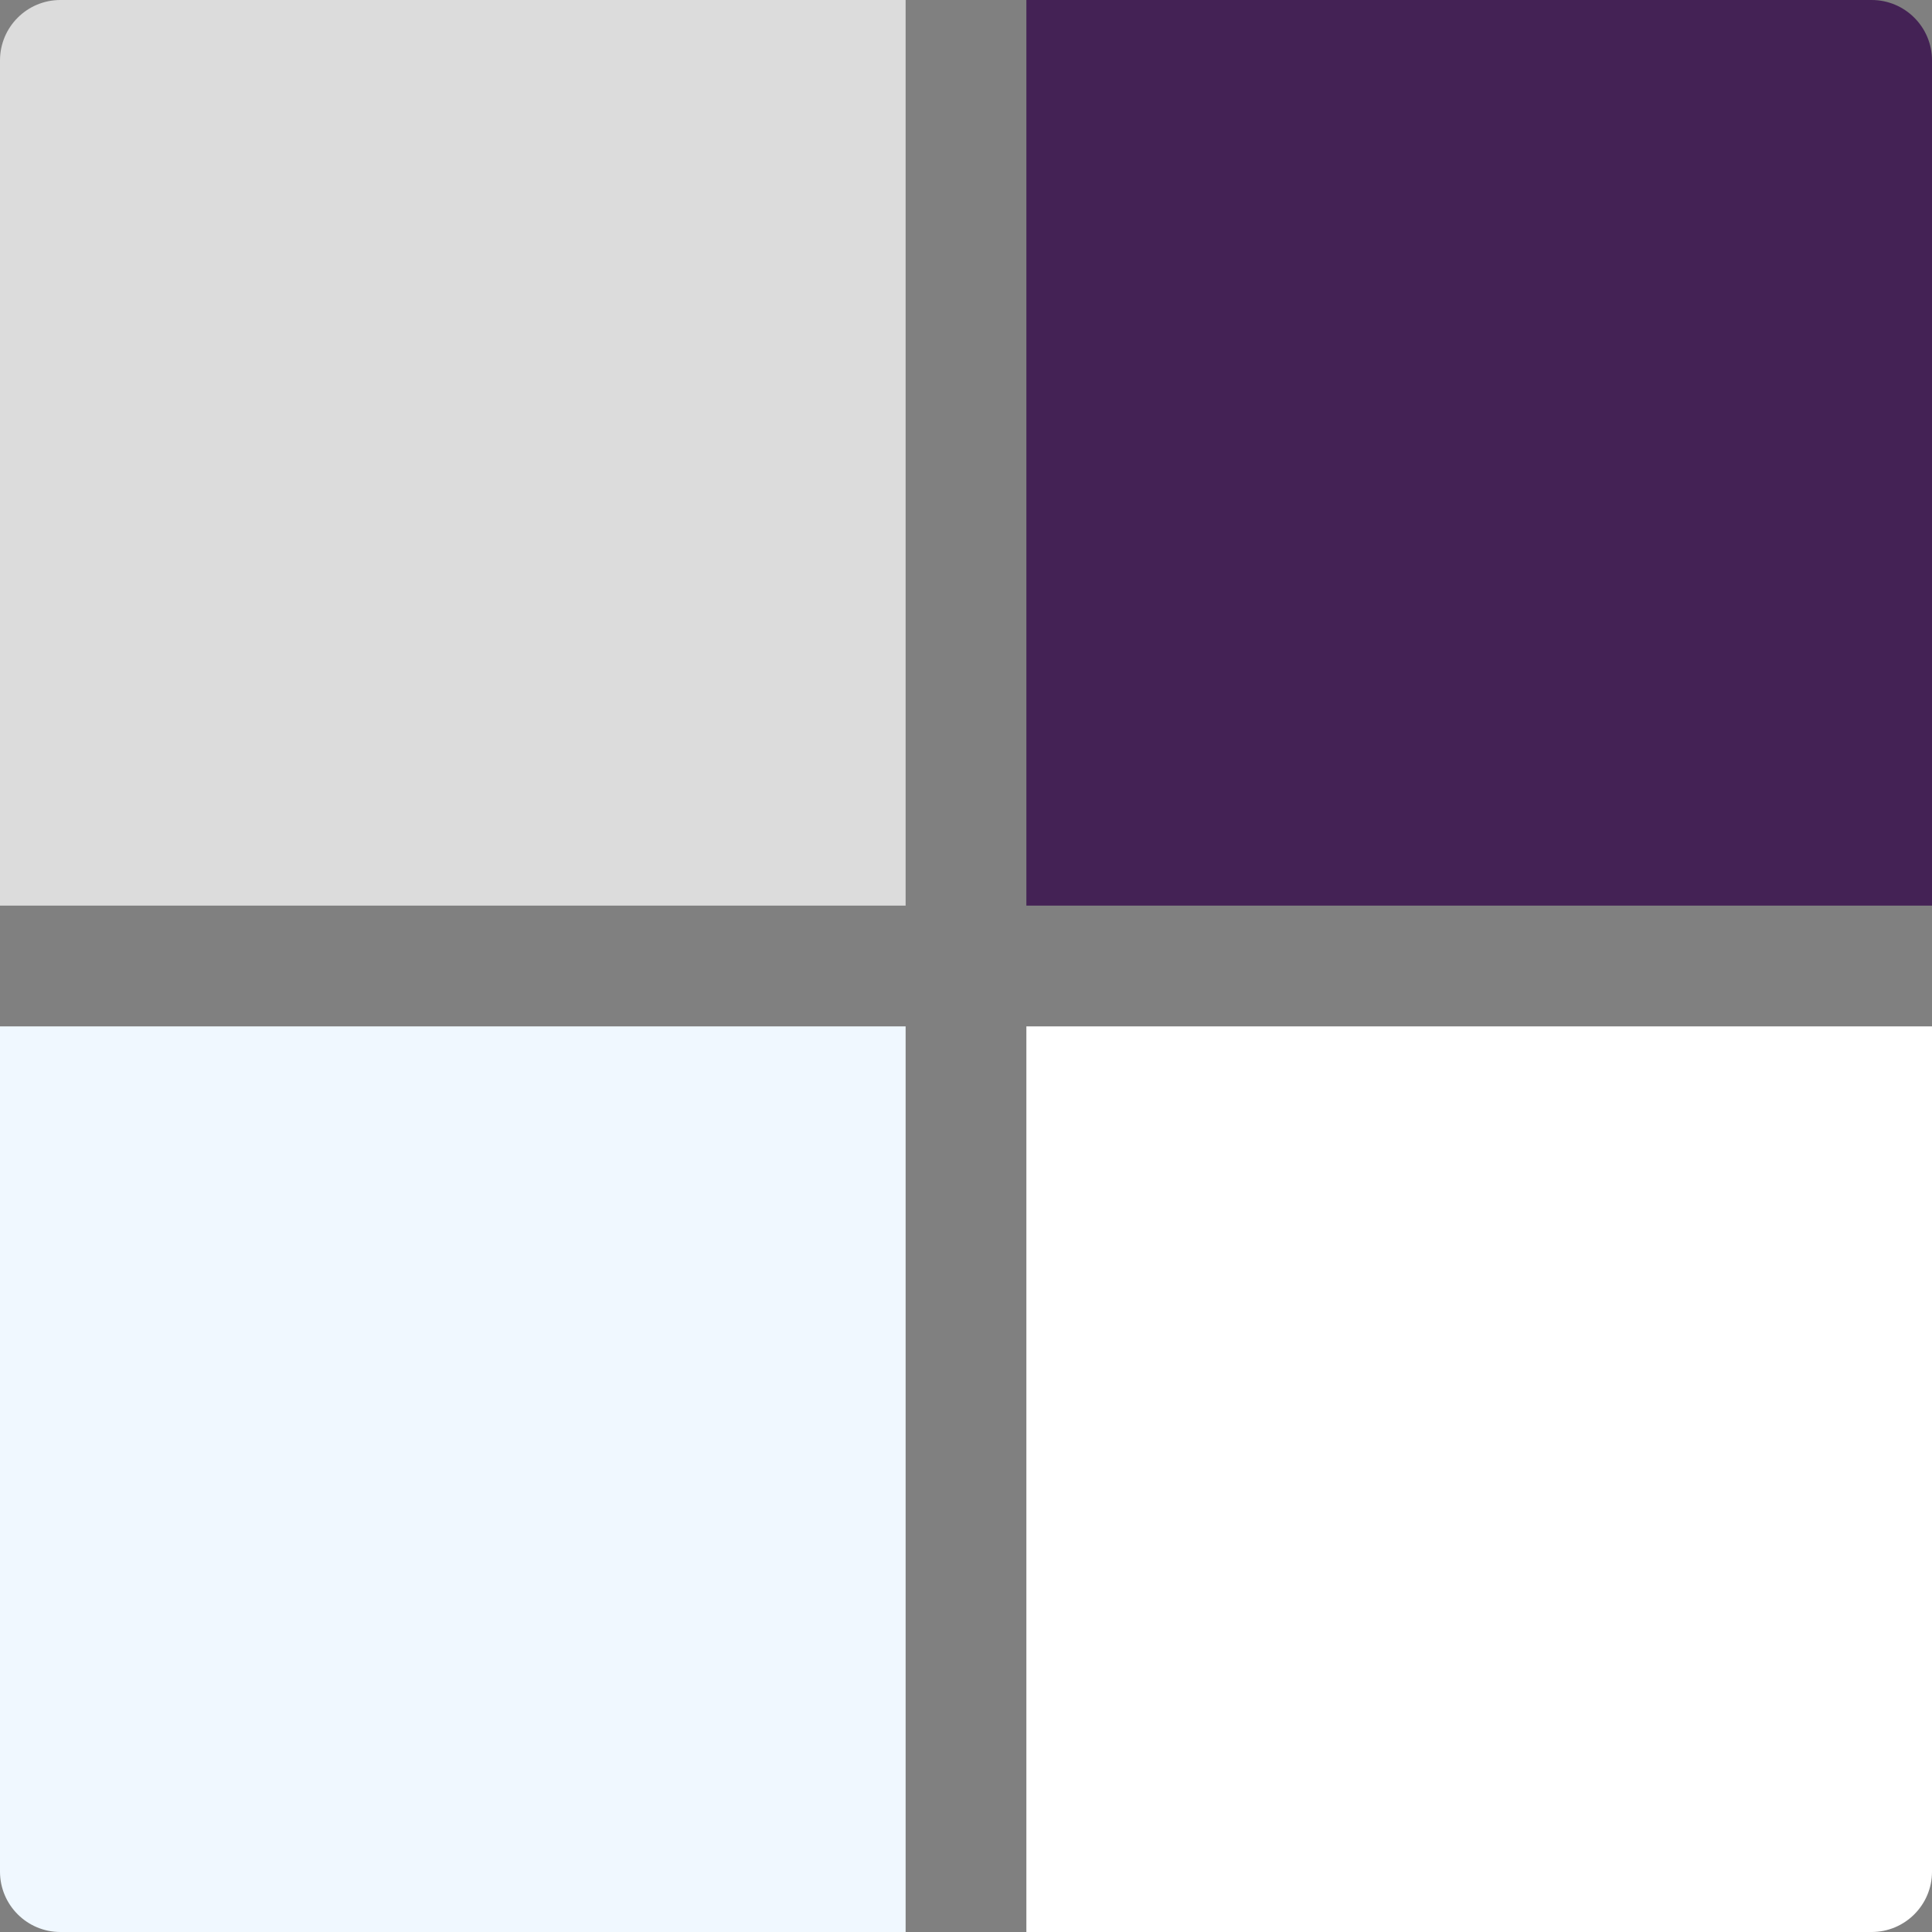 <?xml version="1.0" encoding="iso-8859-1"?>

<svg id="Capa_1" viewBox="0 0 512 512" x="100px" xmlns="http://www.w3.org/2000/svg" y="0px">
	<rect x="0" y="0" width="512" height="512" fill="#808080" stroke="none"/>
	<path d="M272,	240h240V16c0-8.832-7.168-16-16-16H272V240z"		style="fill:#425;"/>
	<path d="M240,	240V0H16C7.168,			0,			0,				7.168,	0,	16v224H240z"	style="fill:gainsboro;"/>
	<path d="M240,	272H0v224c0,				8.832,	7.168,		16,			16,	16h224V272z"	style="fill:aliceblue;"/>
	<path d="M272,	272v240h224c8.832,	0,			16-7.168,	16-16V272H272z"						style="fill:white;"/>
</svg>
